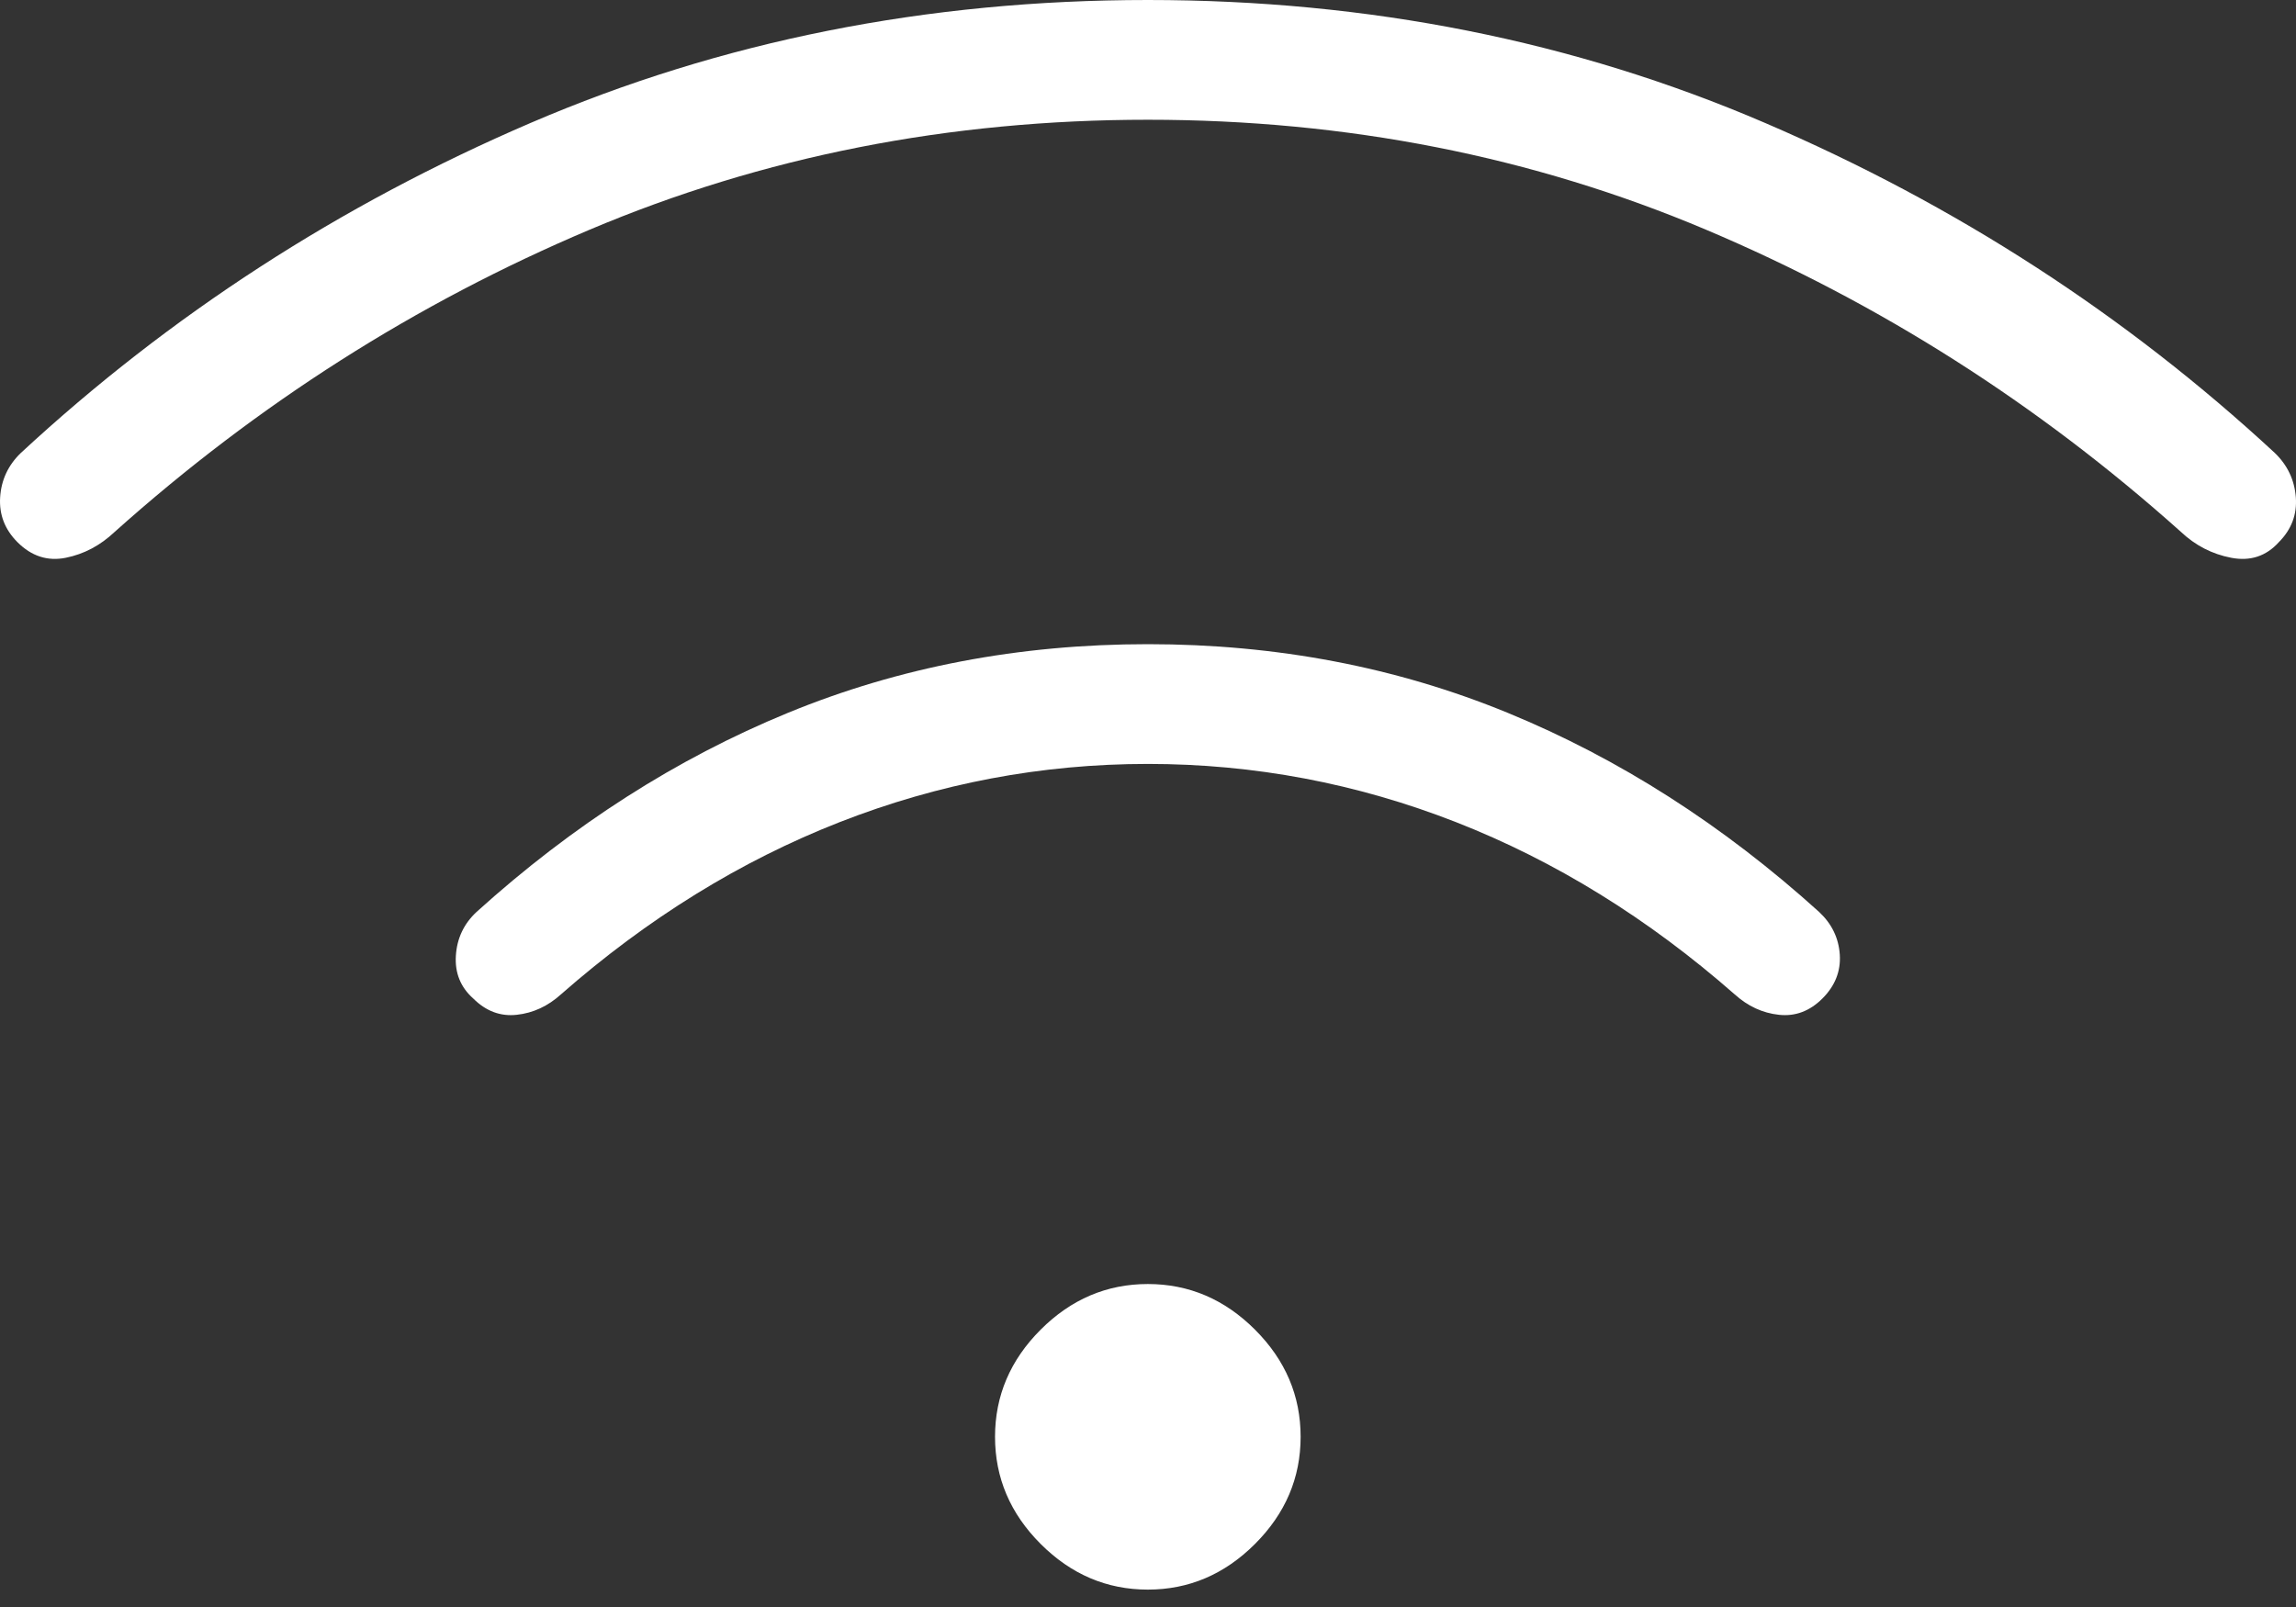 <svg width="80" height="56" viewBox="0 0 80 56" fill="none" xmlns="http://www.w3.org/2000/svg">
<rect x="0" y="0" width="80" height="56" fill="#333333" stroke="none"/>
<path d="M39.994 55.394C38.565 55.394 37.32 54.863 36.26 53.803C35.2 52.743 34.67 51.499 34.67 50.069C34.67 48.64 35.2 47.395 36.26 46.335C37.32 45.275 38.565 44.745 39.994 44.745C41.423 44.745 42.668 45.275 43.728 46.335C44.788 47.395 45.318 48.64 45.318 50.069C45.318 51.499 44.788 52.743 43.728 53.803C42.668 54.863 41.423 55.394 39.994 55.394ZM39.994 22.448C44.474 22.448 48.654 23.246 52.535 24.841C56.415 26.435 60.032 28.748 63.385 31.78C63.826 32.192 64.065 32.687 64.104 33.265C64.142 33.843 63.941 34.353 63.5 34.794C63.058 35.236 62.552 35.426 61.982 35.363C61.411 35.301 60.898 35.063 60.442 34.651C57.425 32.003 54.188 30.003 50.733 28.65C47.276 27.297 43.697 26.621 39.994 26.621C36.291 26.621 32.712 27.297 29.255 28.65C25.8 30.003 22.563 32.003 19.546 34.651C19.09 35.063 18.577 35.301 18.006 35.363C17.436 35.426 16.93 35.236 16.488 34.794C16.047 34.401 15.846 33.904 15.884 33.302C15.922 32.699 16.162 32.192 16.603 31.78C19.956 28.748 23.573 26.435 27.453 24.841C31.333 23.246 35.514 22.448 39.994 22.448ZM39.994 0C47.687 0 54.857 1.428 61.503 4.285C68.149 7.141 74.069 10.974 79.264 15.786C79.705 16.212 79.948 16.727 79.994 17.329C80.039 17.931 79.841 18.452 79.401 18.894C78.959 19.383 78.406 19.564 77.742 19.437C77.078 19.31 76.494 19.009 75.99 18.534C71.006 14.073 65.493 10.564 59.449 8.007C53.405 5.451 46.92 4.173 39.994 4.173C33.067 4.173 26.582 5.451 20.539 8.007C14.495 10.564 8.982 14.073 3.997 18.534C3.494 19.009 2.926 19.31 2.292 19.437C1.659 19.564 1.098 19.383 0.609 18.894C0.168 18.452 -0.034 17.931 0.005 17.329C0.043 16.727 0.283 16.212 0.724 15.786C5.919 10.974 11.839 7.141 18.485 4.285C25.131 1.428 32.3 0 39.994 0Z" fill="white"/>
</svg>
